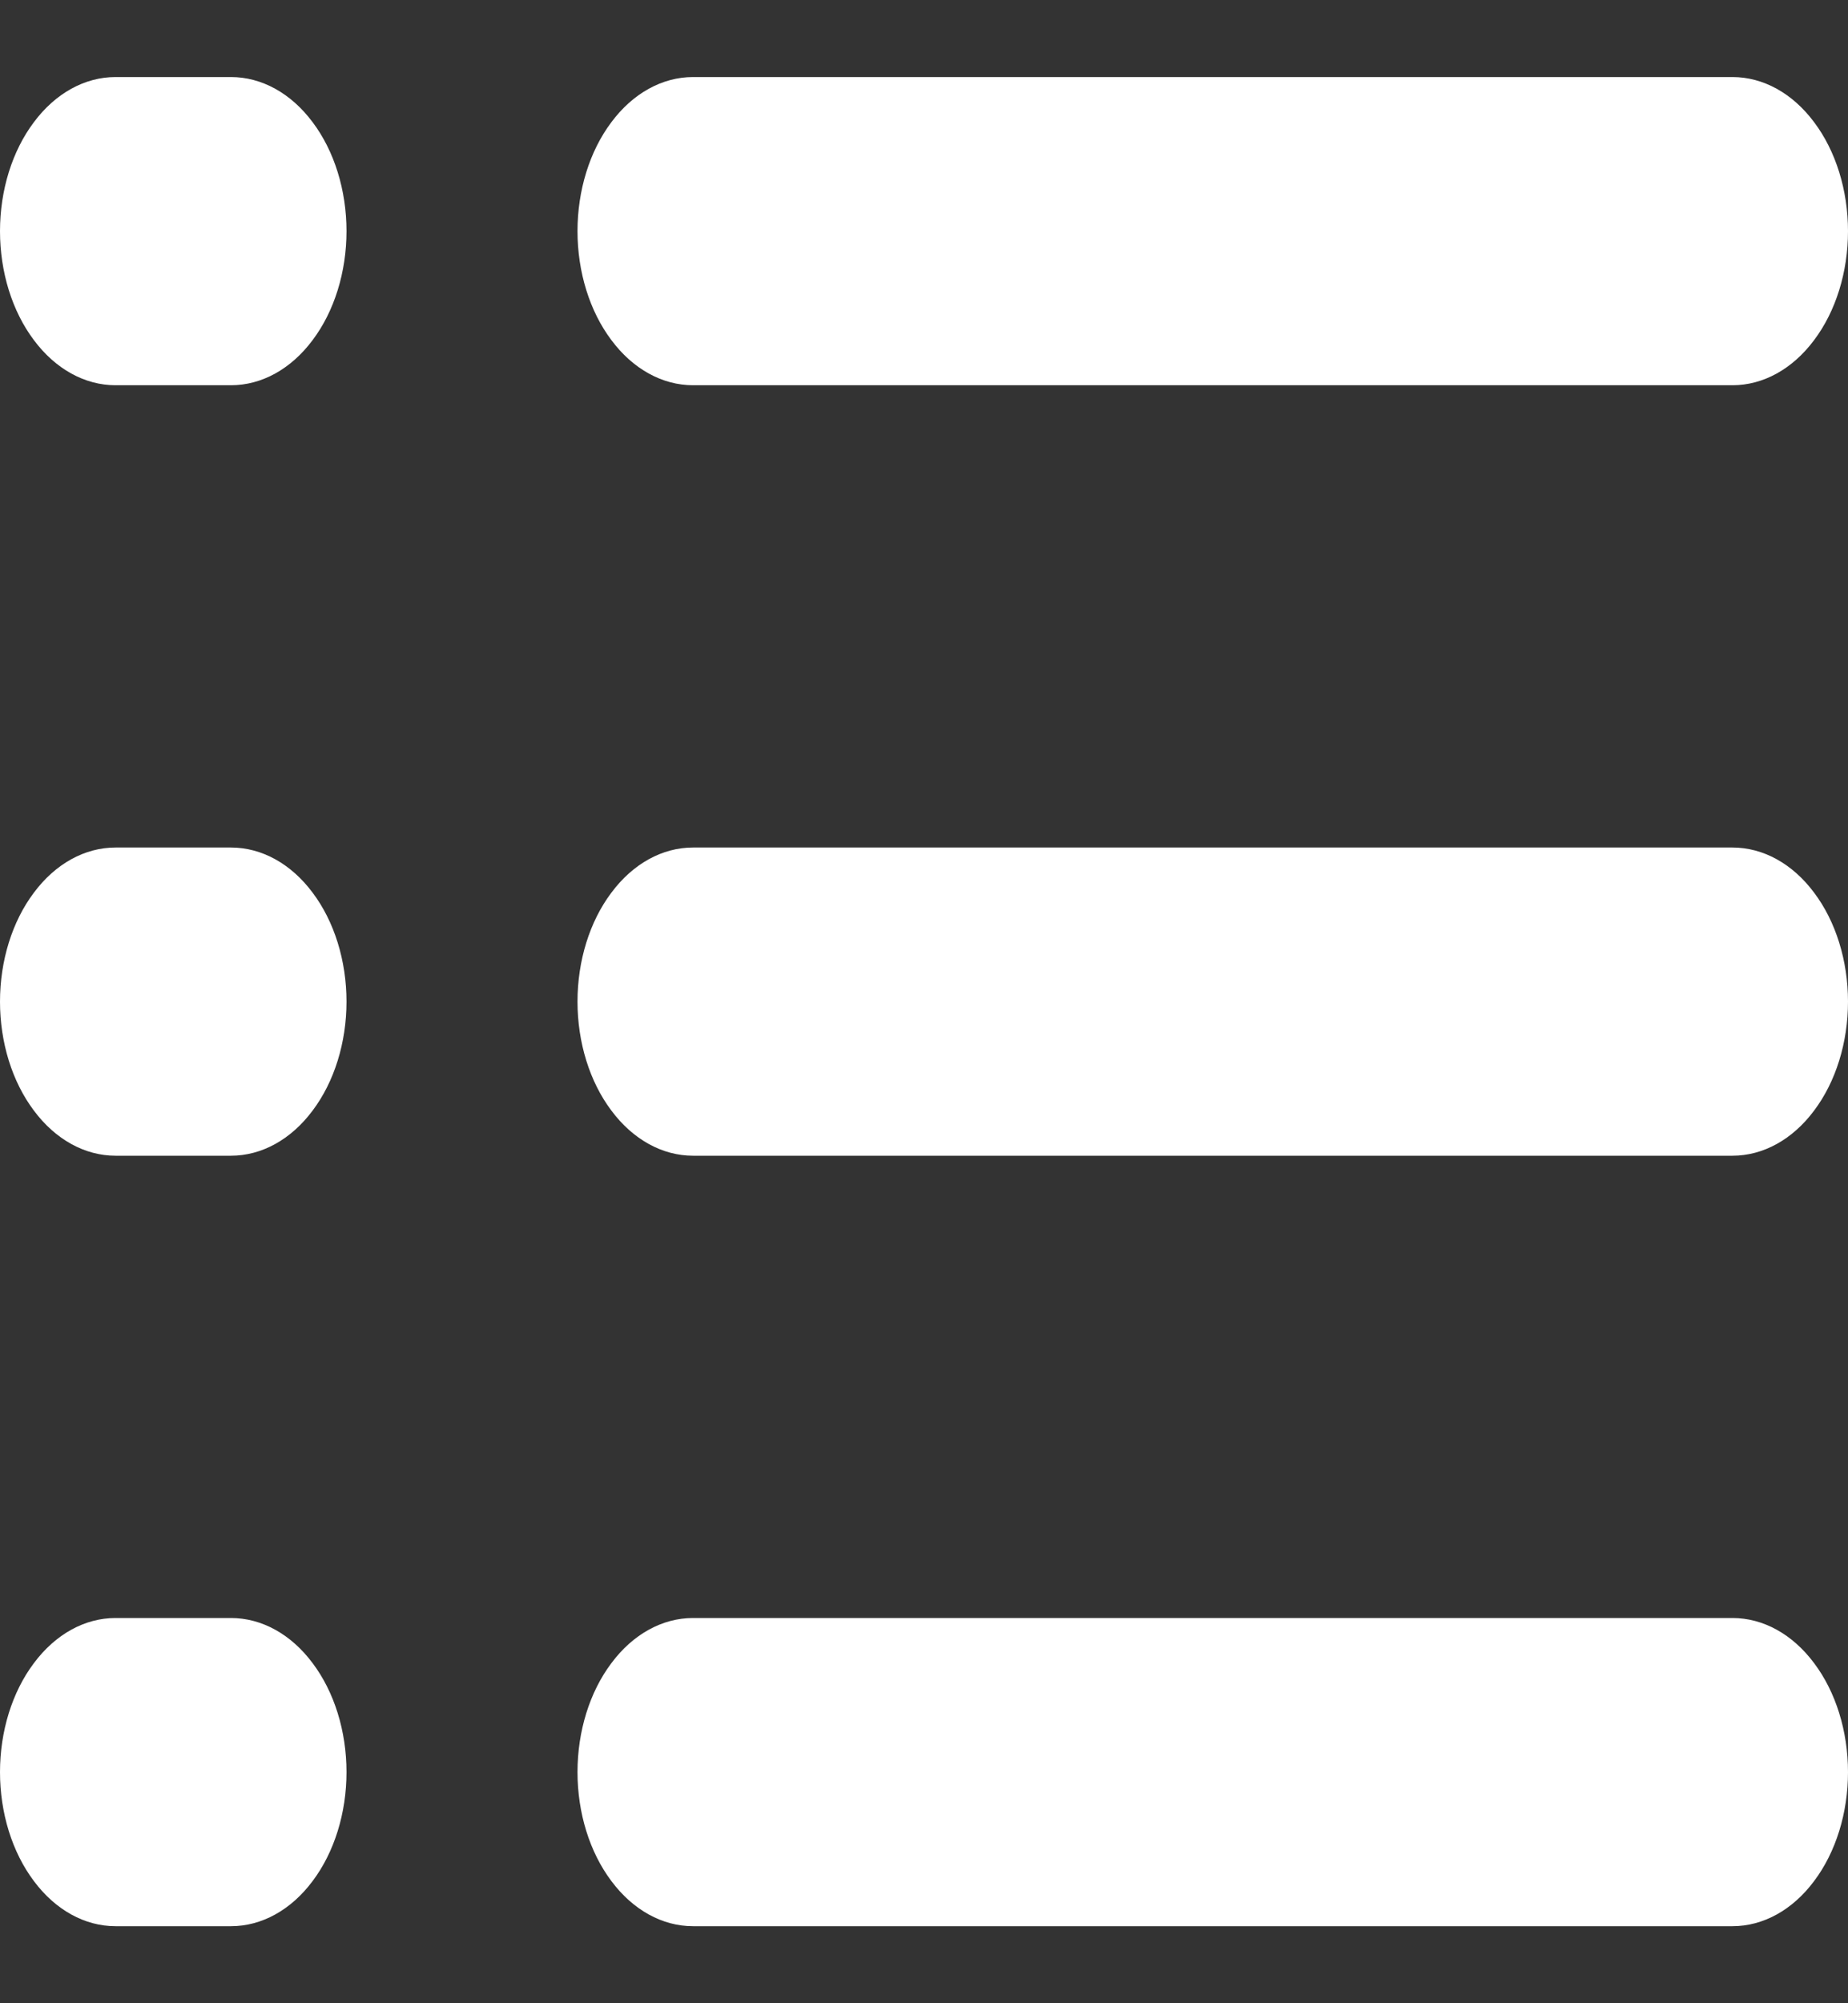 <svg width="12" height="13" viewBox="0 0 12 13" fill="none" xmlns="http://www.w3.org/2000/svg">
<rect x="0" y="0" width="12" height="13" fill="#333333" stroke="none"/>
<g clip-path="url(#clip0_3906_2248)">
<path d="M0 1.5C0 1.235 0.079 0.98 0.22 0.793C0.36 0.605 0.551 0.5 0.75 0.5H1.5C1.699 0.5 1.89 0.605 2.03 0.793C2.171 0.98 2.25 1.235 2.25 1.5C2.25 1.765 2.171 2.02 2.03 2.207C1.89 2.395 1.699 2.5 1.5 2.5H0.75C0.551 2.5 0.36 2.395 0.22 2.207C0.079 2.02 0 1.765 0 1.5ZM3.75 1.5C3.75 1.235 3.829 0.98 3.97 0.793C4.11 0.605 4.301 0.5 4.5 0.5H11.25C11.449 0.5 11.64 0.605 11.78 0.793C11.921 0.98 12 1.235 12 1.5C12 1.765 11.921 2.02 11.78 2.207C11.64 2.395 11.449 2.5 11.25 2.5H4.5C4.301 2.5 4.11 2.395 3.97 2.207C3.829 2.02 3.75 1.765 3.75 1.5ZM0 6.5C0 6.235 0.079 5.98 0.22 5.793C0.36 5.605 0.551 5.5 0.75 5.5H1.5C1.699 5.5 1.89 5.605 2.03 5.793C2.171 5.98 2.25 6.235 2.25 6.5C2.25 6.765 2.171 7.02 2.03 7.207C1.89 7.395 1.699 7.5 1.5 7.5H0.75C0.551 7.5 0.36 7.395 0.22 7.207C0.079 7.02 0 6.765 0 6.5ZM3.75 6.5C3.75 6.235 3.829 5.98 3.97 5.793C4.11 5.605 4.301 5.5 4.5 5.5H11.25C11.449 5.5 11.64 5.605 11.78 5.793C11.921 5.98 12 6.235 12 6.5C12 6.765 11.921 7.02 11.78 7.207C11.64 7.395 11.449 7.5 11.25 7.5H4.5C4.301 7.5 4.11 7.395 3.97 7.207C3.829 7.02 3.75 6.765 3.75 6.5ZM0 11.5C0 11.235 0.079 10.98 0.22 10.793C0.36 10.605 0.551 10.5 0.75 10.5H1.5C1.699 10.5 1.89 10.605 2.03 10.793C2.171 10.98 2.25 11.235 2.25 11.5C2.25 11.765 2.171 12.02 2.03 12.207C1.89 12.395 1.699 12.5 1.5 12.5H0.75C0.551 12.5 0.36 12.395 0.22 12.207C0.079 12.02 0 11.765 0 11.5ZM3.75 11.5C3.75 11.235 3.829 10.98 3.97 10.793C4.11 10.605 4.301 10.5 4.5 10.5H11.25C11.449 10.5 11.64 10.605 11.78 10.793C11.921 10.98 12 11.235 12 11.5C12 11.765 11.921 12.02 11.78 12.207C11.64 12.395 11.449 12.5 11.25 12.5H4.5C4.301 12.5 4.11 12.395 3.97 12.207C3.829 12.02 3.75 11.765 3.75 11.5Z" fill="white"/>
</g>
<defs>
<clipPath id="clip0_3906_2248">
<rect width="12" height="12" fill="white" transform="translate(0 0.5)"/>
</clipPath>
</defs>
</svg>
